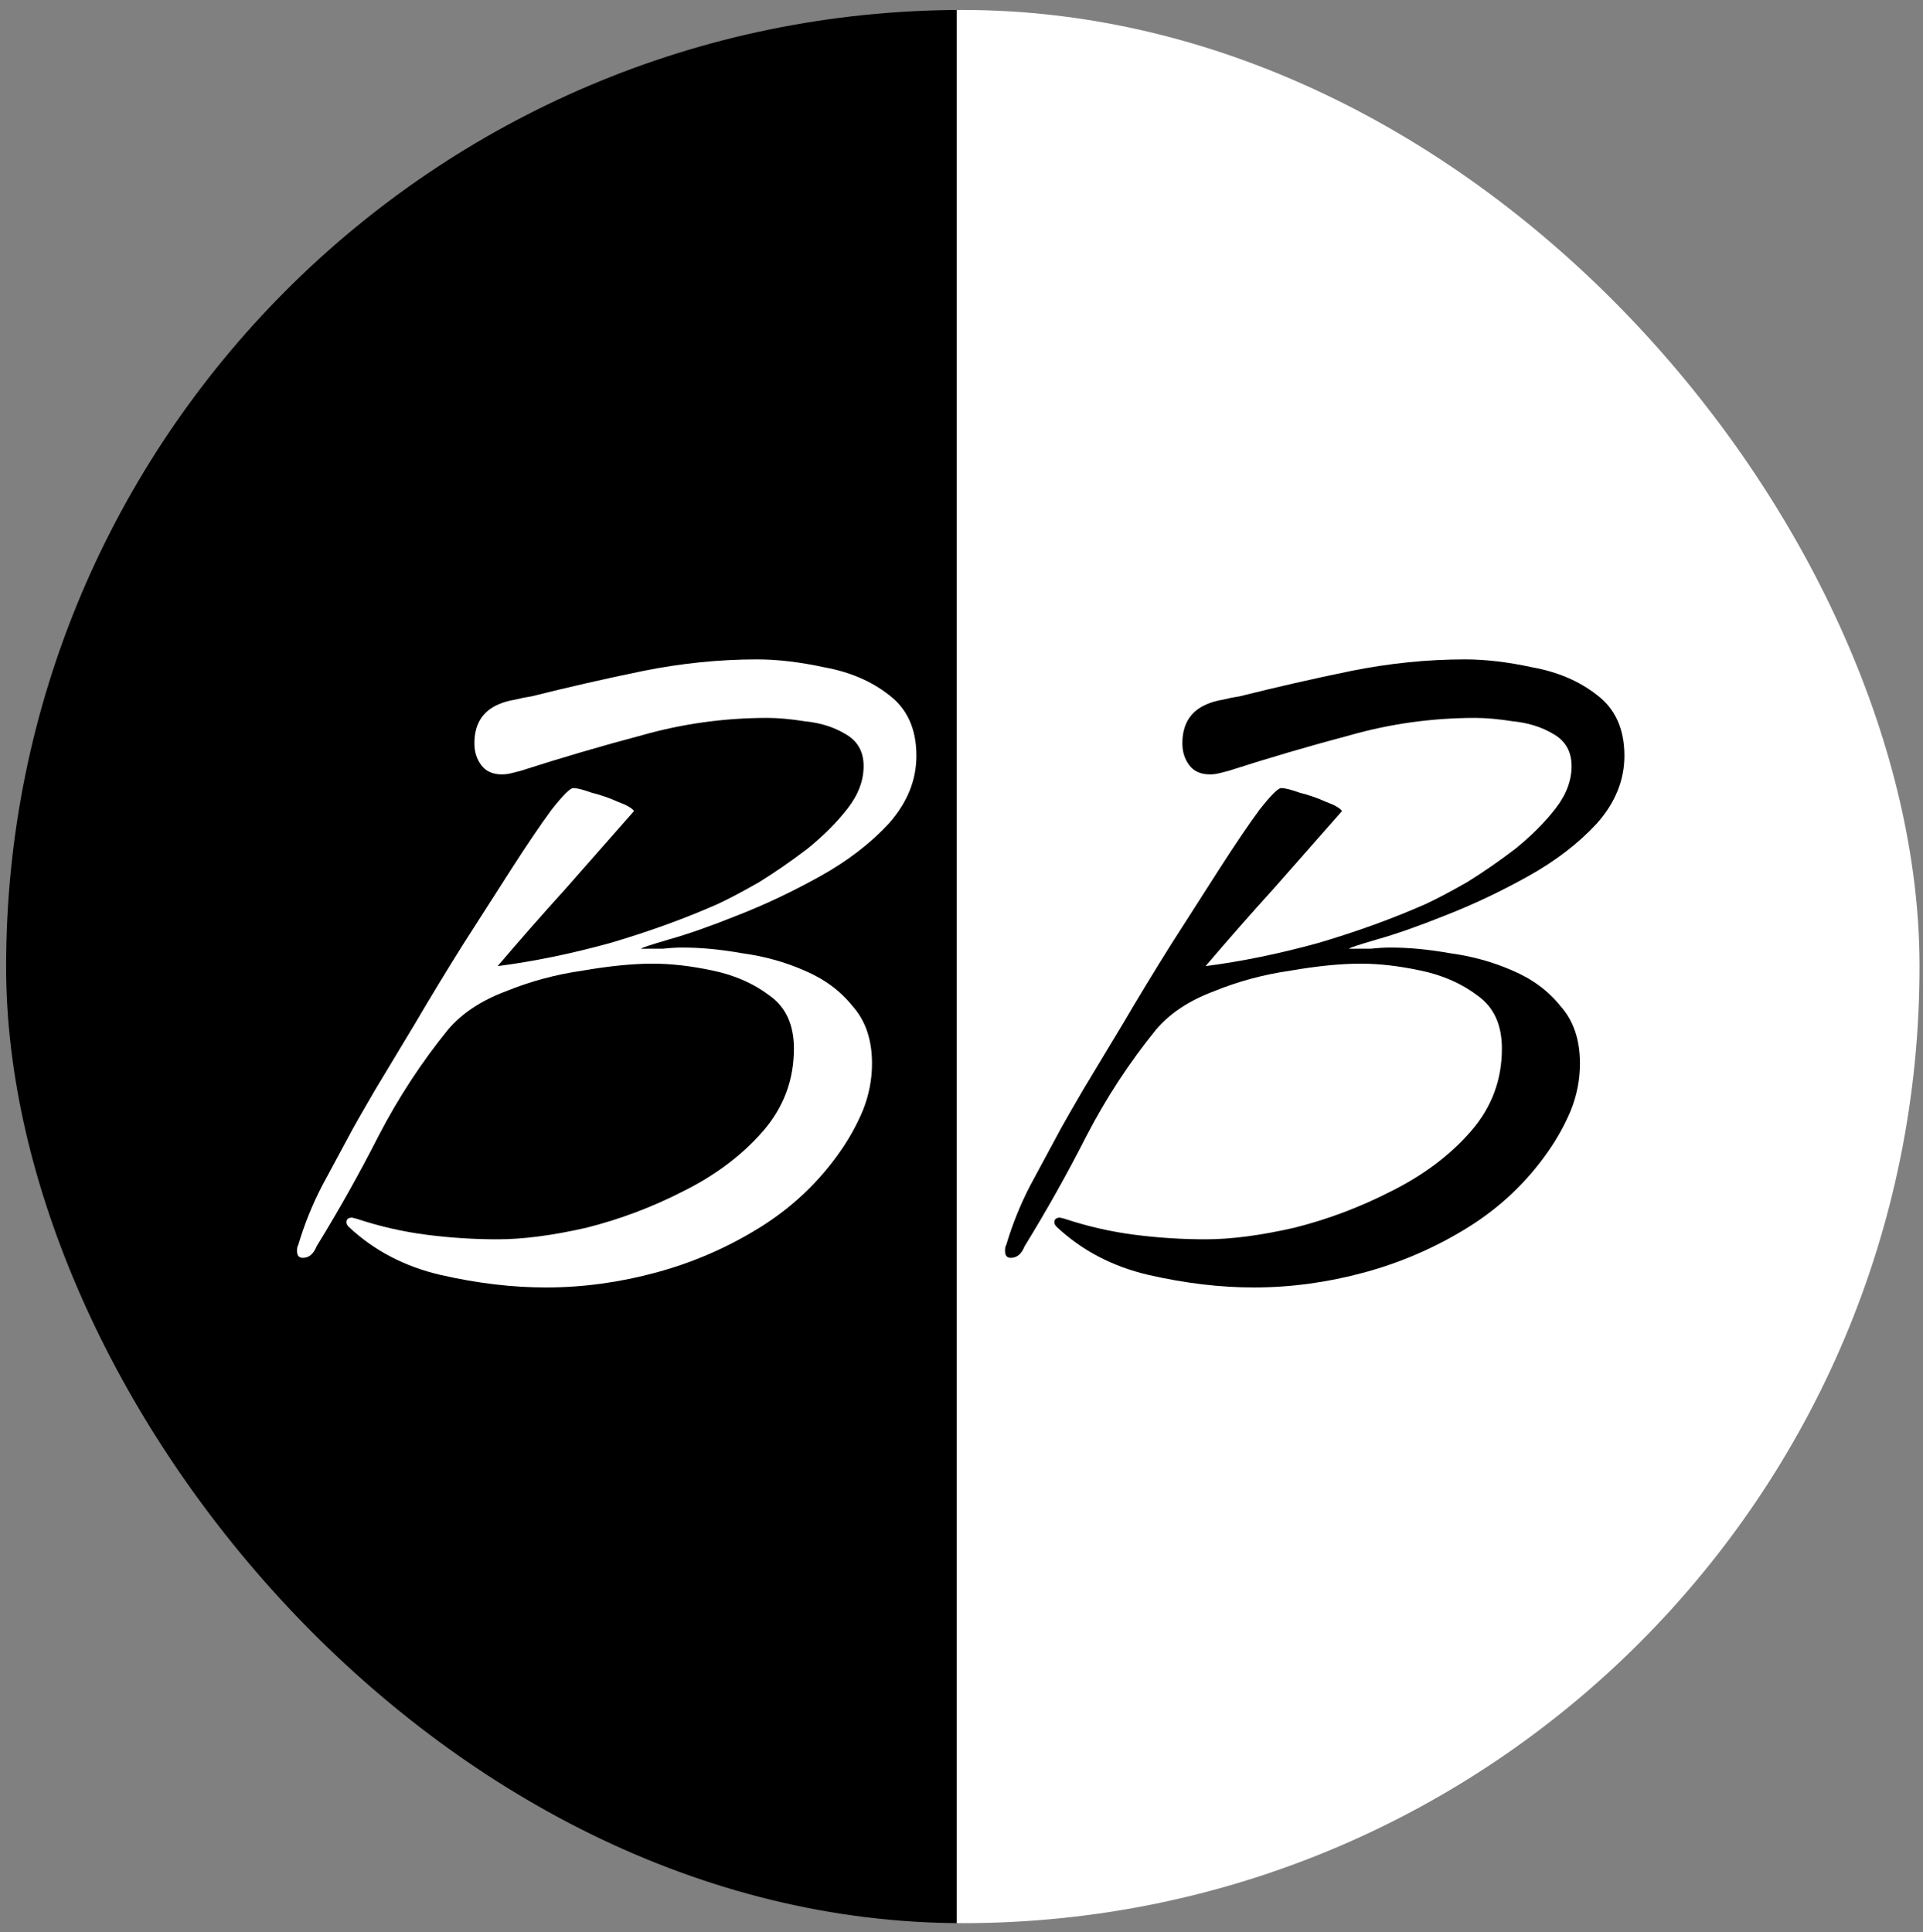 <svg width="201" height="202" viewBox="0 0 201 202" fill="none" xmlns="http://www.w3.org/2000/svg">
<rect x="0" y="0" width="201" height="202" fill="#808080" stroke="none"/>
<g id="Spinner">
<g clip-path="url(#clip0_102_14)">
<rect id="Rectangle 2" x="-74.747" y="-24.571" width="174.845" height="334.525" fill="black"/>
<rect id="Rectangle 3" x="100" y="1" width="174.845" height="334.525" fill="white"/>
<path id="B" d="M57.093 134.589C53.573 134.592 49.893 134.156 46.052 133.279C42.291 132.403 39.089 130.726 36.446 128.248C36.286 128.089 36.206 127.929 36.205 127.769C36.205 127.449 36.405 127.288 36.805 127.288L37.285 127.408C39.686 128.205 42.126 128.763 44.607 129.081C47.087 129.398 49.567 129.556 52.047 129.554C54.687 129.551 57.767 129.148 61.286 128.345C64.805 127.462 68.203 126.178 71.481 124.495C74.839 122.812 77.597 120.729 79.754 118.247C81.911 115.765 82.988 112.884 82.984 109.604C82.981 107.124 82.139 105.285 80.457 104.087C78.776 102.808 76.775 101.93 74.454 101.452C72.213 100.975 70.133 100.736 68.213 100.738C66.133 100.74 63.694 100.983 60.894 101.465C58.095 101.868 55.415 102.59 52.857 103.633C50.298 104.595 48.299 105.917 46.861 107.599C44.065 111.041 41.63 114.763 39.555 118.765C37.559 122.687 35.404 126.529 33.088 130.292C32.769 131.092 32.29 131.492 31.65 131.493C31.25 131.493 31.049 131.254 31.049 130.774C31.048 130.454 31.088 130.253 31.168 130.173C31.805 128.013 32.643 125.932 33.681 123.931C34.798 121.85 35.876 119.849 36.914 117.928C37.313 117.208 38.071 115.887 39.189 113.966C40.386 111.965 41.784 109.643 43.381 107.002C44.977 104.28 46.654 101.519 48.411 98.717C50.247 95.835 51.964 93.154 53.561 90.672C55.158 88.191 56.516 86.189 57.634 84.668C58.832 83.147 59.592 82.386 59.911 82.386C60.312 82.386 60.952 82.545 61.832 82.864C62.792 83.103 63.713 83.423 64.593 83.822C65.474 84.141 66.034 84.46 66.274 84.78C63.878 87.502 61.481 90.225 59.084 92.947C56.687 95.589 54.33 98.272 52.014 100.994C55.773 100.51 59.692 99.706 63.771 98.582C67.849 97.379 71.608 96.015 75.046 94.492C76.245 93.931 77.684 93.169 79.363 92.208C81.042 91.166 82.721 90.005 84.399 88.723C86.077 87.361 87.476 85.96 88.594 84.519C89.712 83.078 90.271 81.597 90.269 80.077C90.267 78.557 89.626 77.438 88.345 76.719C87.144 76 85.743 75.562 84.143 75.403C82.623 75.165 81.303 75.046 80.183 75.047C75.703 75.051 71.344 75.655 67.105 76.859C62.866 77.983 58.628 79.227 54.389 80.591C54.069 80.672 53.75 80.752 53.43 80.832C53.11 80.913 52.79 80.953 52.47 80.953C51.51 80.954 50.789 80.635 50.309 79.995C49.828 79.356 49.587 78.596 49.586 77.716C49.584 75.716 50.422 74.355 52.101 73.634C52.661 73.393 53.221 73.233 53.781 73.152C54.42 72.991 55.02 72.871 55.58 72.79C59.419 71.827 63.298 70.943 67.217 70.139C71.216 69.335 75.176 68.932 79.096 68.928C81.256 68.926 83.616 69.204 86.177 69.761C88.817 70.239 91.058 71.197 92.9 72.635C94.822 74.073 95.784 76.192 95.787 78.992C95.791 81.552 94.833 83.913 92.916 86.075C90.998 88.157 88.601 89.999 85.722 91.602C82.844 93.204 79.966 94.567 77.087 95.69C74.289 96.812 71.89 97.655 69.89 98.217C67.971 98.778 67.011 99.099 67.011 99.179L67.371 99.179C68.011 99.178 68.651 99.178 69.291 99.177C70.011 99.097 70.691 99.056 71.331 99.055C73.251 99.053 75.332 99.252 77.572 99.649C79.892 99.967 82.053 100.565 84.054 101.443C86.135 102.321 87.817 103.56 89.099 105.159C90.46 106.677 91.143 108.677 91.146 111.157C91.148 112.837 90.83 114.477 90.191 116.077C89.553 117.598 88.755 119.039 87.797 120.4C85.56 123.602 82.763 126.245 79.406 128.328C76.048 130.411 72.45 131.974 68.612 133.018C64.773 134.062 60.933 134.585 57.093 134.589Z" fill="white"/>
<path id="B_2" d="M131.093 134.589C127.573 134.592 123.893 134.156 120.052 133.279C116.291 132.403 113.089 130.726 110.446 128.248C110.286 128.089 110.205 127.929 110.205 127.769C110.205 127.449 110.405 127.288 110.805 127.288L111.285 127.408C113.686 128.205 116.126 128.763 118.607 129.081C121.087 129.398 123.567 129.556 126.047 129.554C128.687 129.551 131.767 129.148 135.286 128.345C138.805 127.462 142.203 126.178 145.481 124.495C148.839 122.812 151.597 120.729 153.754 118.247C155.911 115.765 156.988 112.884 156.984 109.604C156.981 107.124 156.139 105.285 154.457 104.087C152.776 102.808 150.775 101.93 148.454 101.452C146.214 100.975 144.133 100.736 142.213 100.738C140.133 100.74 137.694 100.983 134.894 101.465C132.095 101.868 129.415 102.59 126.857 103.633C124.298 104.595 122.299 105.917 120.861 107.599C118.065 111.041 115.63 114.763 113.555 118.765C111.559 122.687 109.404 126.529 107.088 130.292C106.769 131.092 106.29 131.492 105.65 131.493C105.25 131.493 105.049 131.254 105.049 130.774C105.048 130.454 105.088 130.253 105.168 130.173C105.806 128.013 106.643 125.932 107.681 123.931C108.798 121.85 109.876 119.849 110.914 117.928C111.313 117.208 112.071 115.887 113.189 113.966C114.387 111.965 115.784 109.643 117.381 107.002C118.977 104.28 120.654 101.519 122.411 98.717C124.247 95.835 125.964 93.154 127.561 90.672C129.158 88.191 130.516 86.189 131.634 84.668C132.832 83.147 133.592 82.386 133.912 82.386C134.312 82.386 134.952 82.545 135.832 82.864C136.792 83.103 137.713 83.423 138.593 83.822C139.474 84.141 140.034 84.46 140.274 84.78C137.878 87.502 135.481 90.225 133.084 92.947C130.687 95.589 128.33 98.272 126.014 100.994C129.773 100.51 133.692 99.706 137.771 98.582C141.849 97.379 145.608 96.015 149.046 94.492C150.245 93.931 151.684 93.169 153.363 92.208C155.042 91.166 156.721 90.005 158.399 88.723C160.077 87.361 161.476 85.96 162.594 84.519C163.712 83.078 164.271 81.597 164.269 80.077C164.267 78.557 163.626 77.438 162.345 76.719C161.144 76 159.743 75.562 158.143 75.403C156.623 75.165 155.303 75.046 154.183 75.047C149.703 75.051 145.344 75.655 141.105 76.859C136.866 77.983 132.628 79.227 128.389 80.591C128.069 80.672 127.75 80.752 127.43 80.832C127.11 80.913 126.79 80.953 126.47 80.953C125.51 80.954 124.789 80.635 124.309 79.995C123.828 79.356 123.587 78.596 123.586 77.716C123.584 75.716 124.422 74.355 126.101 73.634C126.661 73.393 127.221 73.233 127.781 73.152C128.42 72.991 129.02 72.871 129.58 72.79C133.419 71.827 137.298 70.943 141.217 70.139C145.216 69.335 149.176 68.932 153.096 68.928C155.256 68.926 157.616 69.204 160.177 69.761C162.817 70.239 165.058 71.197 166.9 72.635C168.822 74.073 169.784 76.192 169.788 78.992C169.791 81.552 168.833 83.913 166.916 86.075C164.998 88.157 162.601 89.999 159.722 91.602C156.844 93.204 153.966 94.567 151.087 95.69C148.289 96.812 145.89 97.655 143.89 98.217C141.971 98.778 141.011 99.099 141.011 99.179L141.371 99.179C142.011 99.178 142.651 99.178 143.291 99.177C144.011 99.097 144.691 99.056 145.331 99.055C147.251 99.053 149.332 99.252 151.572 99.649C153.892 99.967 156.053 100.565 158.054 101.443C160.135 102.321 161.817 103.56 163.099 105.159C164.46 106.677 165.143 108.677 165.146 111.157C165.148 112.837 164.83 114.477 164.191 116.077C163.553 117.598 162.755 119.039 161.797 120.4C159.56 123.602 156.763 126.245 153.406 128.328C150.048 130.411 146.45 131.974 142.612 133.018C138.773 134.062 134.933 134.585 131.093 134.589Z" fill="black"/>
</g>
</g>
<defs>
<clipPath id="clip0_102_14">
<rect x="0.532" y="1.148" width="200" height="200" rx="100" transform="rotate(-0.061 0.532 1.148)" fill="white"/>
</clipPath>
</defs>
</svg>
